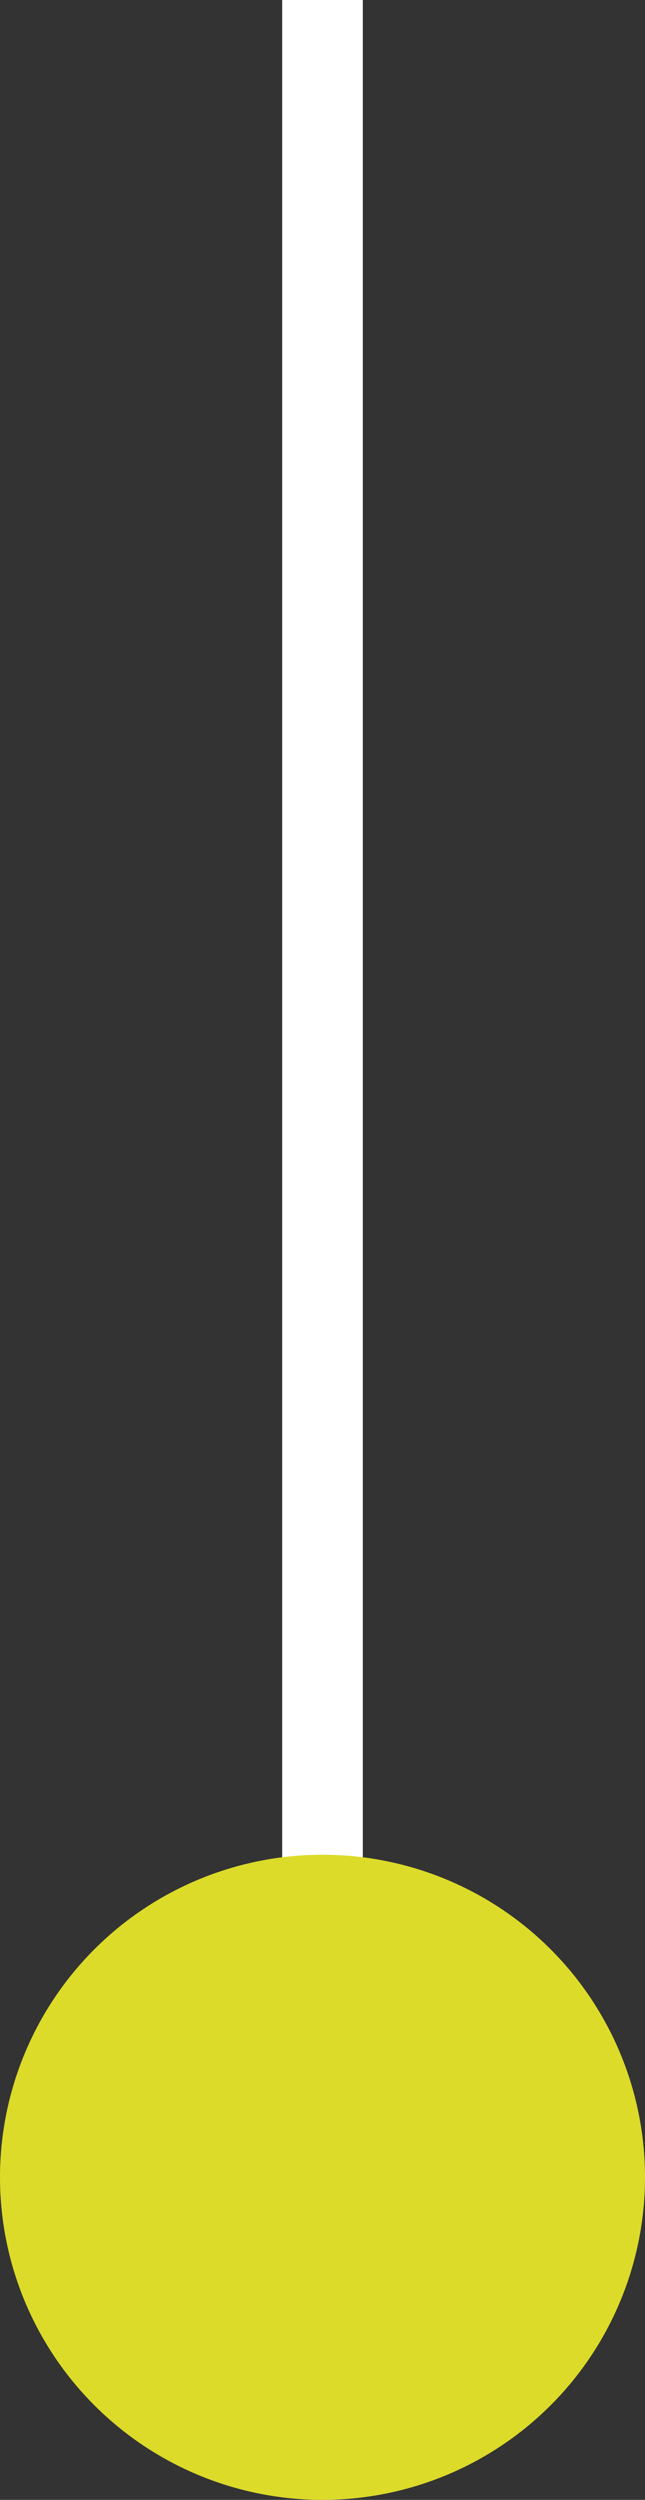 <svg xmlns="http://www.w3.org/2000/svg" xmlns:xlink="http://www.w3.org/1999/xlink" viewBox="0 0 16 62"><rect x="0" y="0" width="16" height="62" fill="#333333" stroke="none"/><defs><style>.cls-1{fill:none;}.cls-2{fill:#fff;}.cls-3{fill:#dcdb29;}.cls-4{clip-path:url(#clip-path);}.cls-5{fill:#316734;}</style><clipPath id="clip-path"><path class="cls-1" d="M-3.88,39.08a23,23,0,0,1-23,23,23,23,0,0,1-23-23,23,23,0,0,1,23-23A23,23,0,0,1-3.88,39.08Z"/></clipPath></defs><title>yo-yo</title><g id="sportsman-comp"><rect class="cls-2" x="7" width="2" height="56" transform="translate(16 56) rotate(180)"/><path class="cls-3" d="M16,54a8,8,0,1,1-8-8A8,8,0,0,1,16,54Z"/><g class="cls-4"><polygon class="cls-5" points="-11.91 25.02 -2.3 24.85 0.83 33.95 -6.84 39.74 -14.72 34.22 -11.91 25.02"/></g></g></svg>